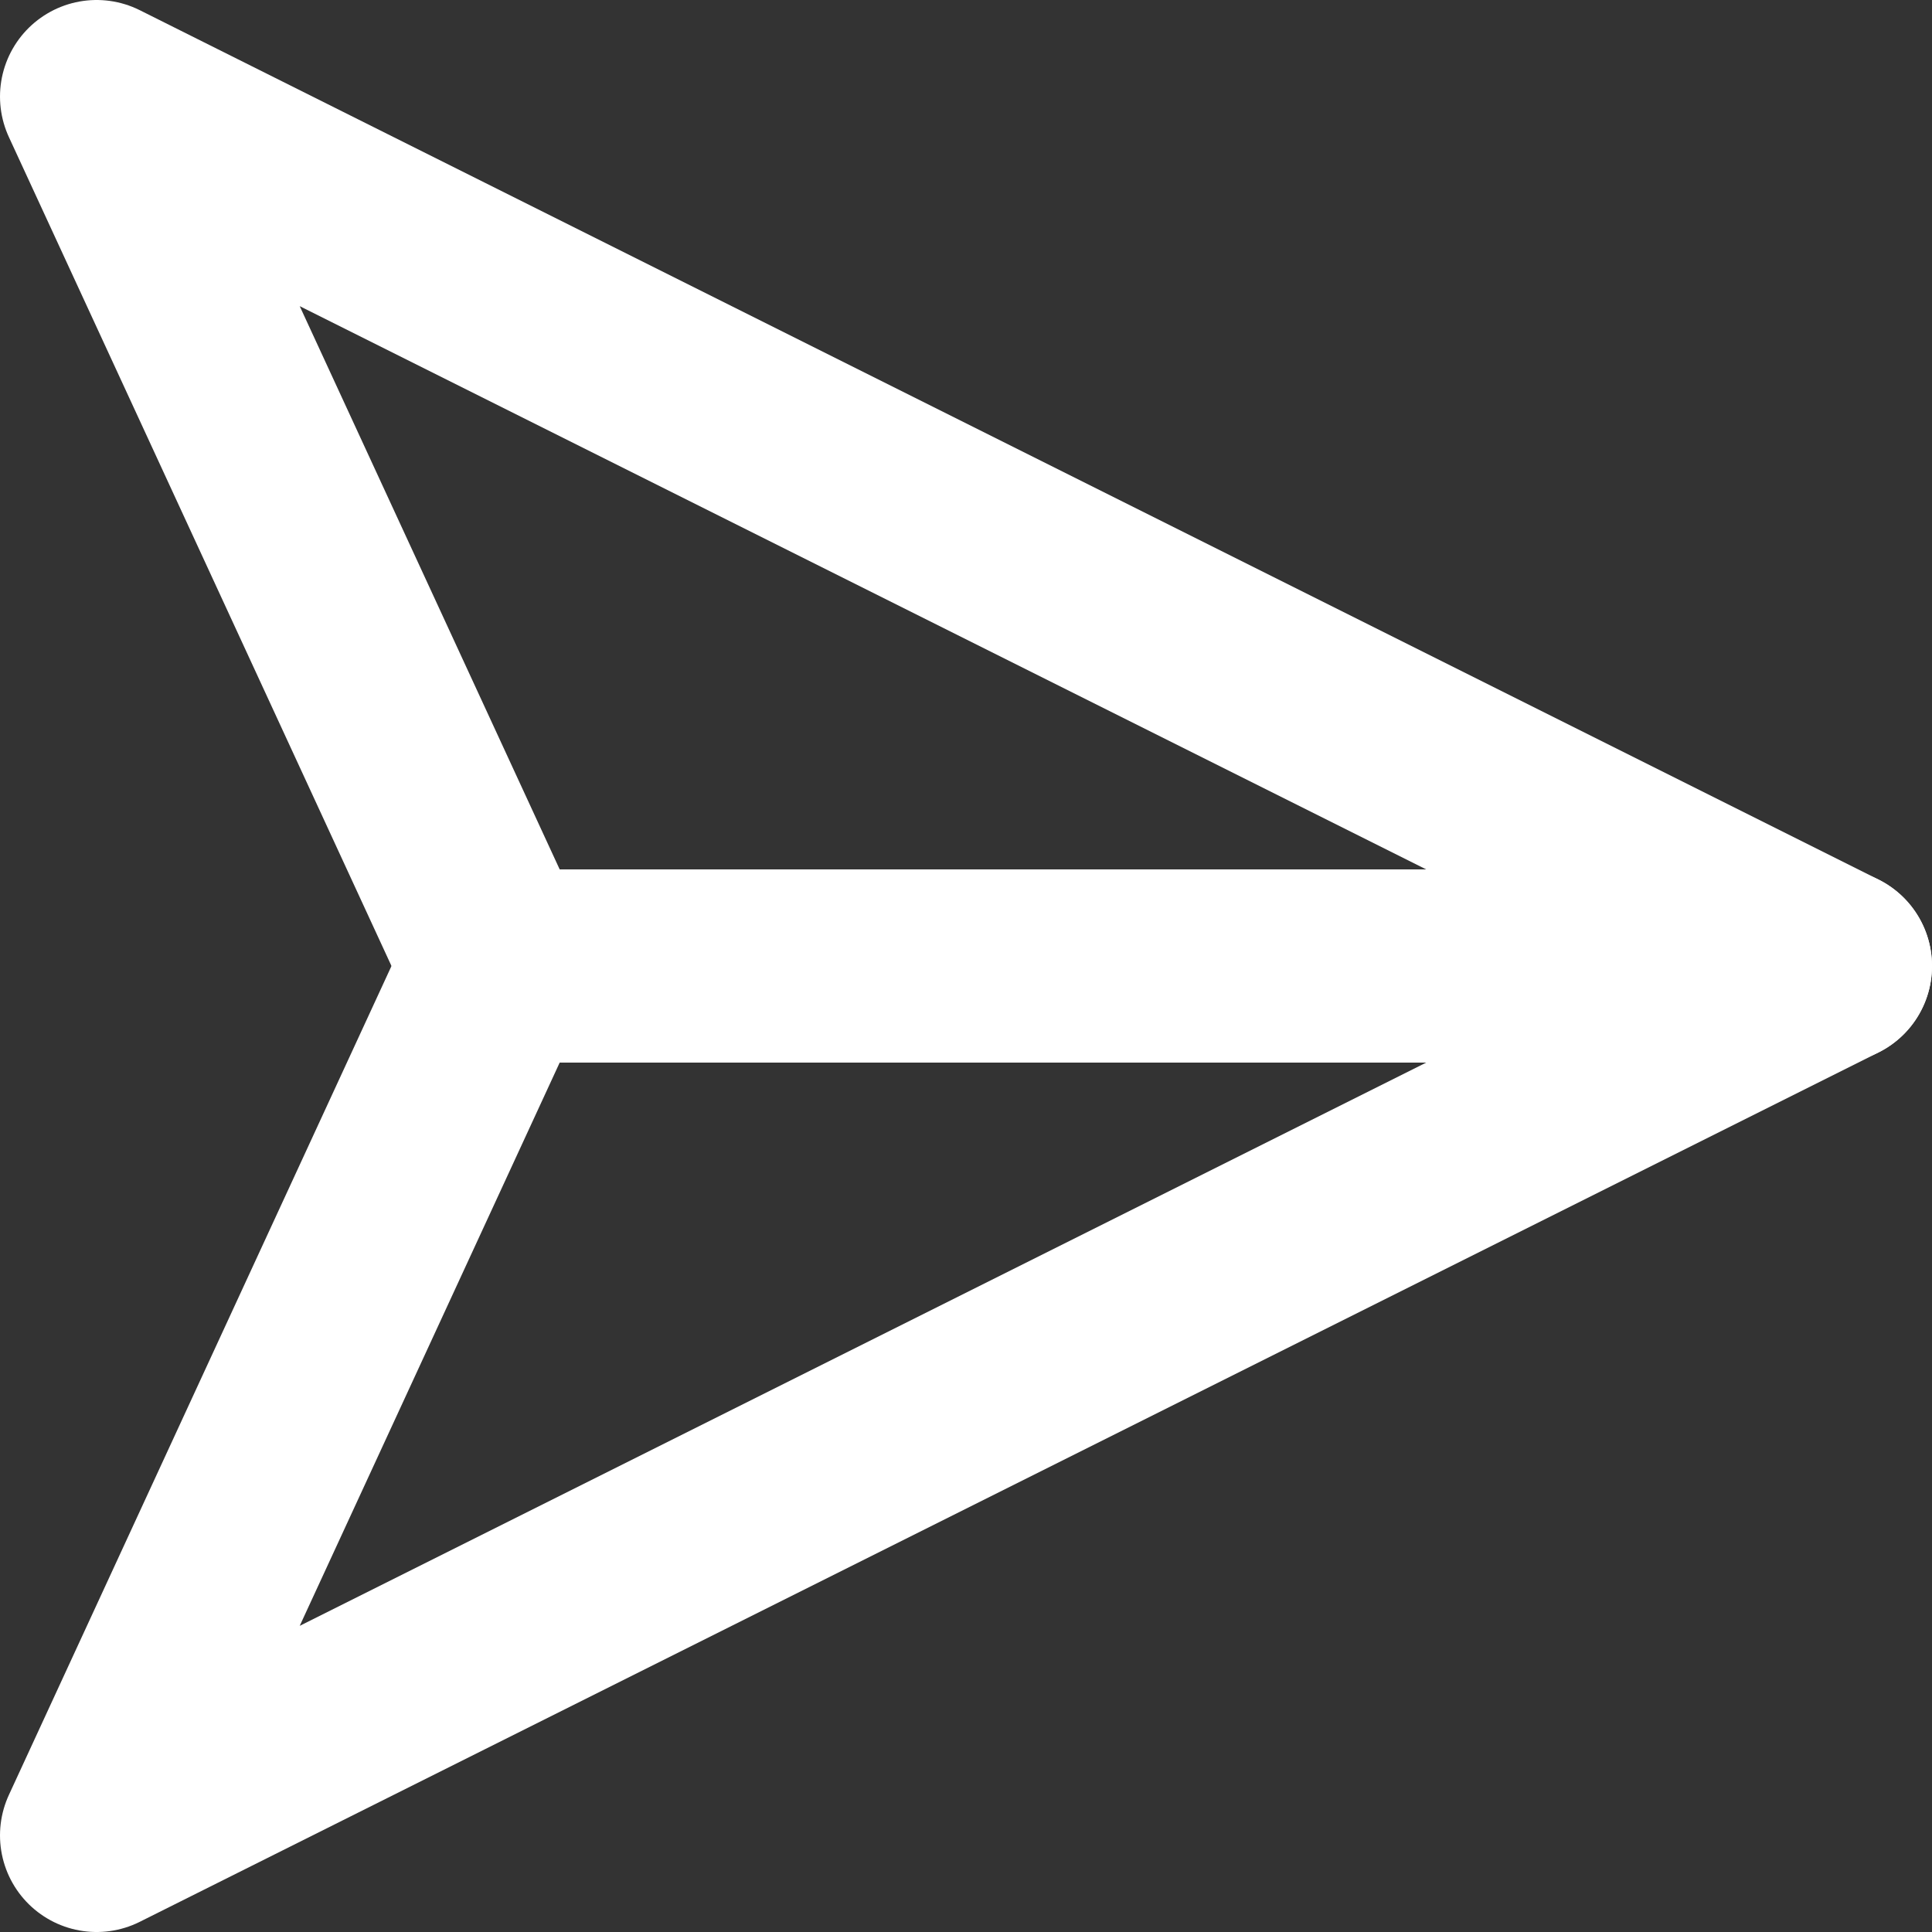 <svg width="20px" height="20px" viewBox="0 0 20 20" version="1.1" xmlns="http://www.w3.org/2000/svg"
     xmlns:xlink="http://www.w3.org/1999/xlink">
    <rect x="0" y="0" width="20" height="20" fill="#333333" stroke="none"/>
    <g id="BitDust" stroke="none" stroke-width="1" fill="none" fill-rule="evenodd" stroke-linecap="round"
       stroke-linejoin="round">
        <g id="Chat" transform="translate(-1508, -982)" stroke="#FFFFFF" stroke-width="2">
            <g transform="translate(1110, 479)" id="Page-1">
                <g transform="translate(399, 504)">
                    <polygon id="Stroke-1" points="18 9 4.154 9 0 0"></polygon>
                    <polygon id="Stroke-3" points="18 9 4.154 9 0 18"></polygon>
                </g>
            </g>
        </g>
    </g>
</svg>
